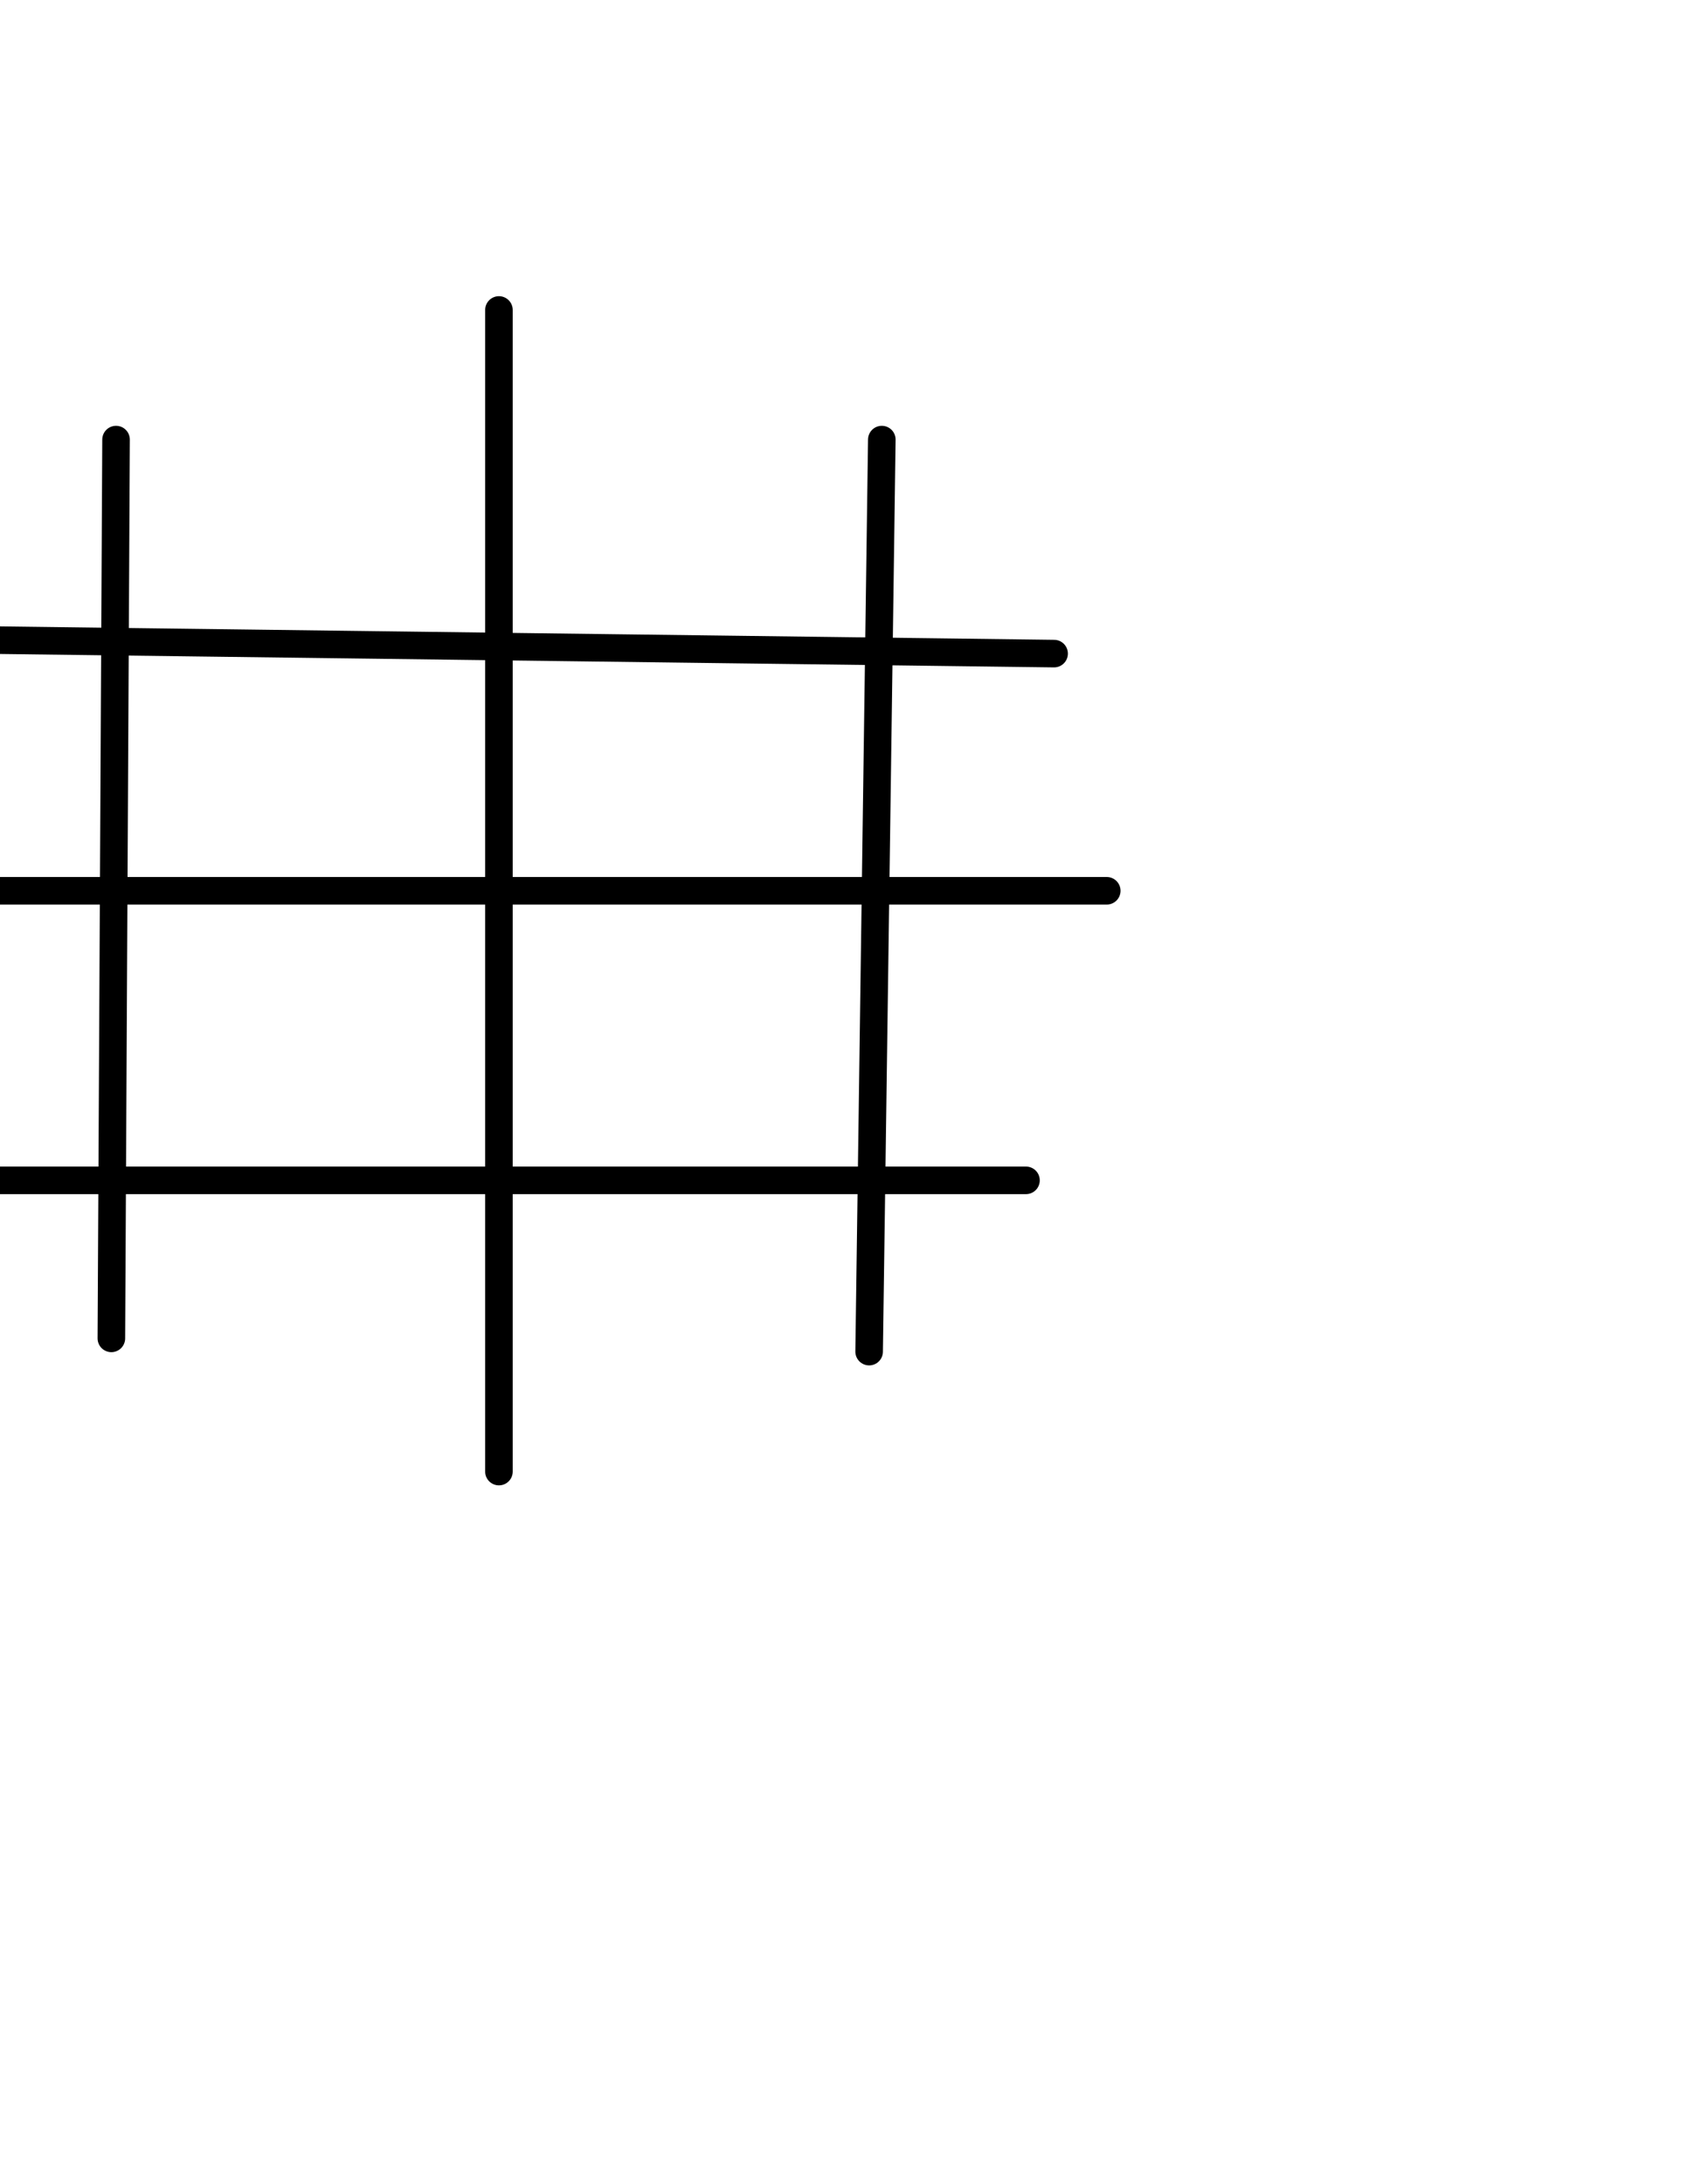 <?xml version="1.0" encoding="utf-8"?>
<!-- Generator: Adobe Illustrator 19.2.1, SVG Export Plug-In . SVG Version: 6.00 Build 0)  -->
<svg version="1.1" id="Layer_1" xmlns="http://www.w3.org/2000/svg" xmlns:xlink="http://www.w3.org/1999/xlink" x="0px" y="0px"
	 viewBox="0 0 612 792" style="enable-background:new 0 0 612 792;" xml:space="preserve">
<style type="text/css">
	.st0{fill:none;stroke:#000000;stroke-width:10;stroke-linecap:round;stroke-miterlimit:10;}
</style>
<line class="st0" x1="42.1" y1="159.4" x2="40.4" y2="485.3"/>
<line class="st0" x1="181" y1="112.4" x2="181" y2="533.6"/>
<line class="st0" x1="319.9" y1="159.4" x2="315.3" y2="490.1"/>
<line class="st0" x1="-39.5" y1="323" x2="401.5" y2="323"/>
<line class="st0" x1="-17.9" y1="231.9" x2="382.4" y2="237"/>
<line class="st0" x1="-17.9" y1="428" x2="372.2" y2="428"/>
</svg>
